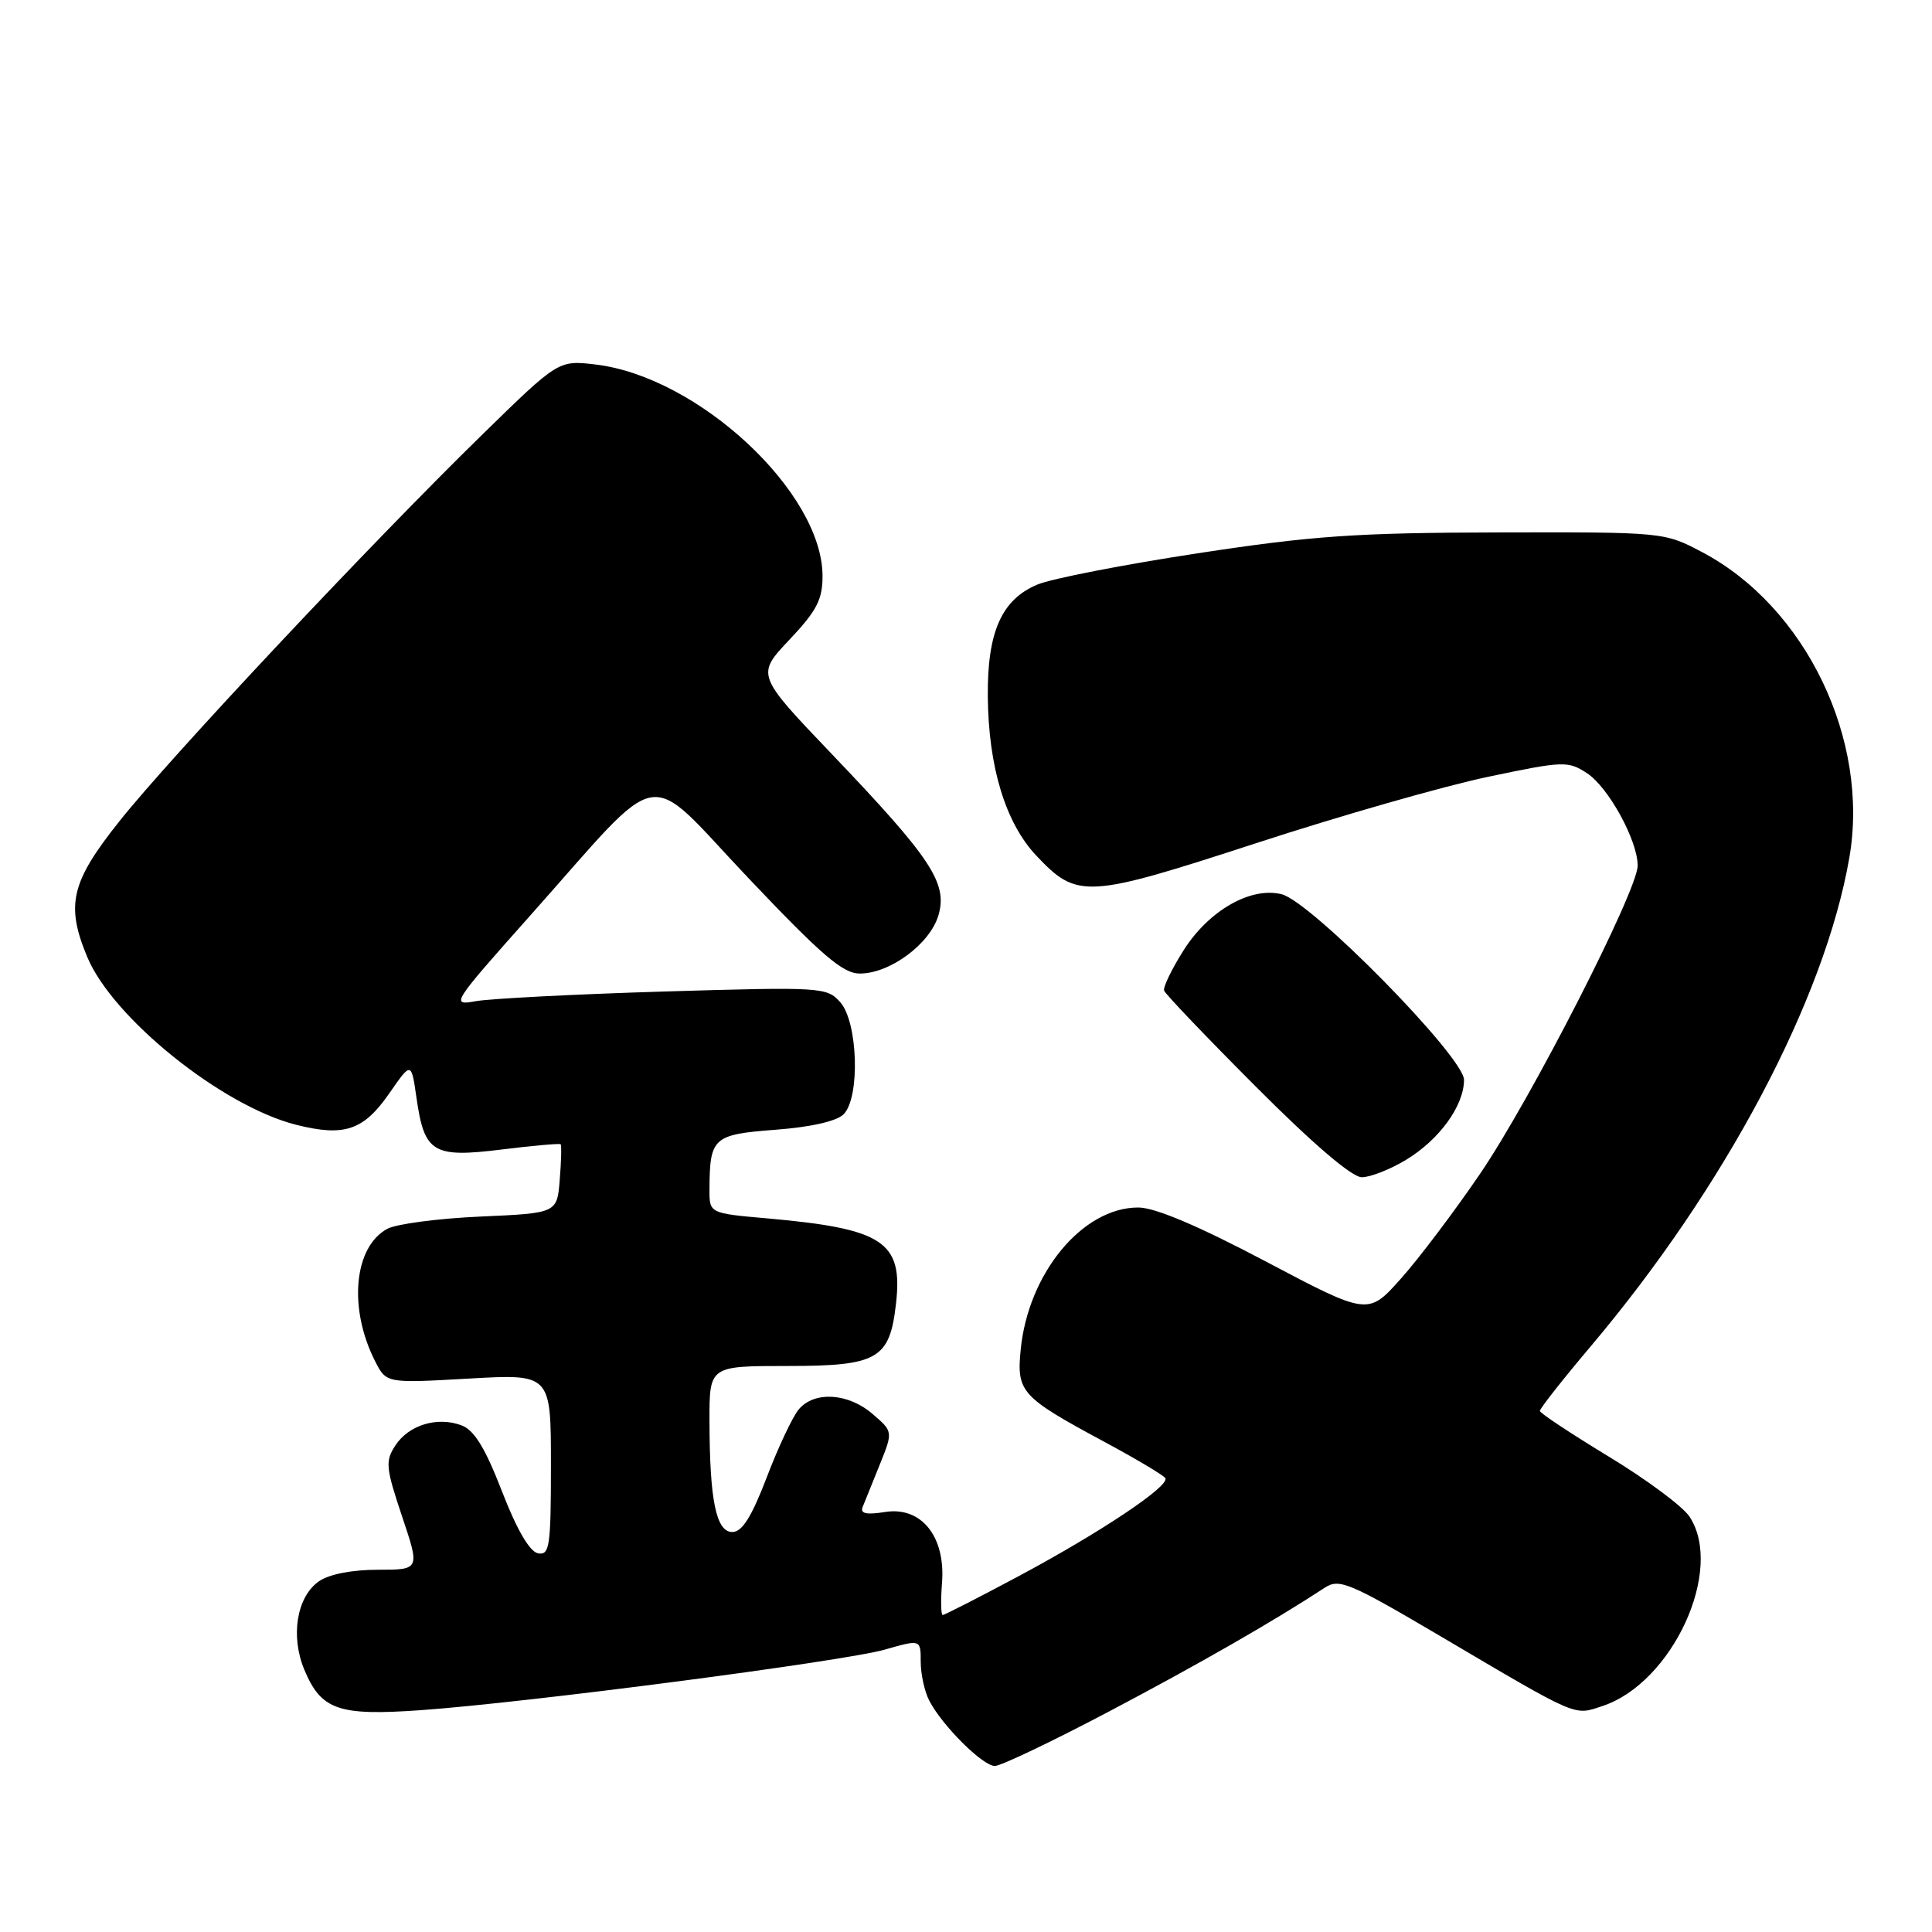 <?xml version="1.0" encoding="UTF-8" standalone="no"?>
<!DOCTYPE svg PUBLIC "-//W3C//DTD SVG 1.1//EN" "http://www.w3.org/Graphics/SVG/1.1/DTD/svg11.dtd" >
<svg xmlns="http://www.w3.org/2000/svg" xmlns:xlink="http://www.w3.org/1999/xlink" version="1.1" viewBox="0 0 256 256">
 <g >
 <path fill="currentColor"
d=" M 146.88 226.82 C 158.83 220.52 168.75 214.83 175.57 210.36 C 177.44 209.14 178.84 209.72 190.57 216.63 C 209.34 227.70 208.48 227.33 212.33 226.06 C 221.62 222.99 228.52 207.97 223.86 200.95 C 222.97 199.60 218.16 196.03 213.16 193.00 C 208.17 189.97 204.07 187.26 204.04 186.96 C 204.02 186.66 207.04 182.82 210.75 178.43 C 228.61 157.29 241.78 132.43 245.04 113.69 C 247.77 98.04 239.28 80.41 225.54 73.16 C 220.52 70.51 220.43 70.50 198.50 70.55 C 179.72 70.59 173.89 70.99 158.66 73.32 C 148.85 74.82 139.31 76.68 137.48 77.45 C 132.72 79.43 130.81 83.74 130.89 92.29 C 130.97 101.63 133.24 109.05 137.31 113.37 C 142.75 119.13 143.93 119.06 166.46 111.72 C 177.55 108.10 191.36 104.15 197.14 102.94 C 207.16 100.83 207.78 100.81 210.28 102.45 C 213.13 104.31 217.00 111.38 217.00 114.70 C 217.00 117.99 202.88 145.60 196.14 155.50 C 192.77 160.45 188.05 166.71 185.65 169.40 C 181.28 174.31 181.28 174.31 167.72 167.15 C 158.72 162.40 153.04 160.00 150.82 160.00 C 143.42 160.00 136.21 168.75 135.24 178.90 C 134.70 184.44 135.32 185.12 146.24 191.00 C 150.50 193.29 154.18 195.48 154.41 195.86 C 155.05 196.89 145.76 203.09 134.92 208.88 C 129.65 211.70 125.14 214.00 124.91 214.00 C 124.68 214.00 124.64 212.08 124.82 209.74 C 125.31 203.59 122.07 199.57 117.26 200.35 C 114.81 200.74 113.96 200.56 114.30 199.70 C 114.57 199.04 115.58 196.52 116.56 194.10 C 118.34 189.69 118.34 189.69 115.61 187.35 C 112.39 184.57 107.90 184.30 105.84 186.75 C 105.03 187.71 103.12 191.76 101.60 195.75 C 99.59 201.00 98.33 203.00 97.04 203.00 C 94.89 203.00 94.03 198.81 94.01 188.25 C 94.00 181.00 94.00 181.00 104.35 181.00 C 116.34 181.00 117.90 180.10 118.73 172.69 C 119.65 164.53 117.05 162.81 101.75 161.45 C 94.00 160.77 94.00 160.77 94.01 157.63 C 94.04 150.72 94.47 150.33 102.73 149.70 C 107.42 149.35 110.86 148.57 111.78 147.65 C 113.99 145.44 113.69 135.43 111.33 132.79 C 109.56 130.80 108.84 130.76 88.00 131.38 C 76.17 131.74 64.95 132.32 63.05 132.66 C 59.68 133.27 59.85 133.01 70.19 121.39 C 88.35 100.99 85.14 101.56 99.11 116.29 C 108.90 126.61 111.68 129.00 113.93 129.00 C 117.95 129.00 123.27 125.04 124.36 121.24 C 125.57 117.01 123.40 113.72 110.24 99.94 C 100.20 89.43 100.20 89.43 104.60 84.77 C 108.22 80.94 109.00 79.44 108.99 76.31 C 108.96 65.22 92.53 49.92 78.92 48.30 C 74.00 47.72 74.00 47.72 63.88 57.61 C 49.21 71.94 22.57 100.32 15.82 108.82 C 9.40 116.88 8.69 119.90 11.55 126.78 C 14.91 134.89 29.45 146.57 39.24 149.04 C 45.63 150.65 48.18 149.79 51.60 144.85 C 54.50 140.67 54.50 140.67 55.19 145.49 C 56.23 152.75 57.36 153.44 66.44 152.32 C 70.62 151.80 74.16 151.49 74.29 151.62 C 74.42 151.75 74.37 153.86 74.17 156.30 C 73.82 160.75 73.82 160.75 63.66 161.20 C 58.07 161.45 52.52 162.18 51.33 162.82 C 46.88 165.21 46.13 173.38 49.72 180.40 C 51.20 183.29 51.20 183.29 62.10 182.67 C 73.00 182.05 73.00 182.05 73.00 194.10 C 73.00 204.95 72.83 206.11 71.28 205.82 C 70.18 205.60 68.47 202.67 66.51 197.60 C 64.28 191.84 62.83 189.48 61.14 188.86 C 57.93 187.67 54.16 188.82 52.39 191.53 C 51.03 193.60 51.11 194.47 53.27 200.91 C 55.65 208.00 55.65 208.00 50.05 208.00 C 46.64 208.00 43.59 208.60 42.26 209.53 C 39.32 211.59 38.46 216.78 40.33 221.26 C 42.56 226.58 44.84 227.38 55.71 226.61 C 69.77 225.62 111.84 220.13 117.25 218.58 C 122.00 217.22 122.00 217.22 122.00 220.18 C 122.00 221.80 122.50 224.11 123.12 225.32 C 124.81 228.62 130.21 234.00 131.82 234.00 C 132.61 234.00 139.38 230.77 146.88 226.82 Z  M 186.30 153.69 C 190.73 151.01 193.98 146.52 193.99 143.09 C 194.00 140.07 173.77 119.48 169.82 118.49 C 165.74 117.47 160.19 120.63 156.85 125.89 C 155.27 128.39 154.10 130.80 154.25 131.26 C 154.40 131.71 159.90 137.47 166.46 144.04 C 173.99 151.59 179.15 156.00 180.45 155.99 C 181.58 155.99 184.21 154.95 186.30 153.69 Z "/>
</g>
</svg>